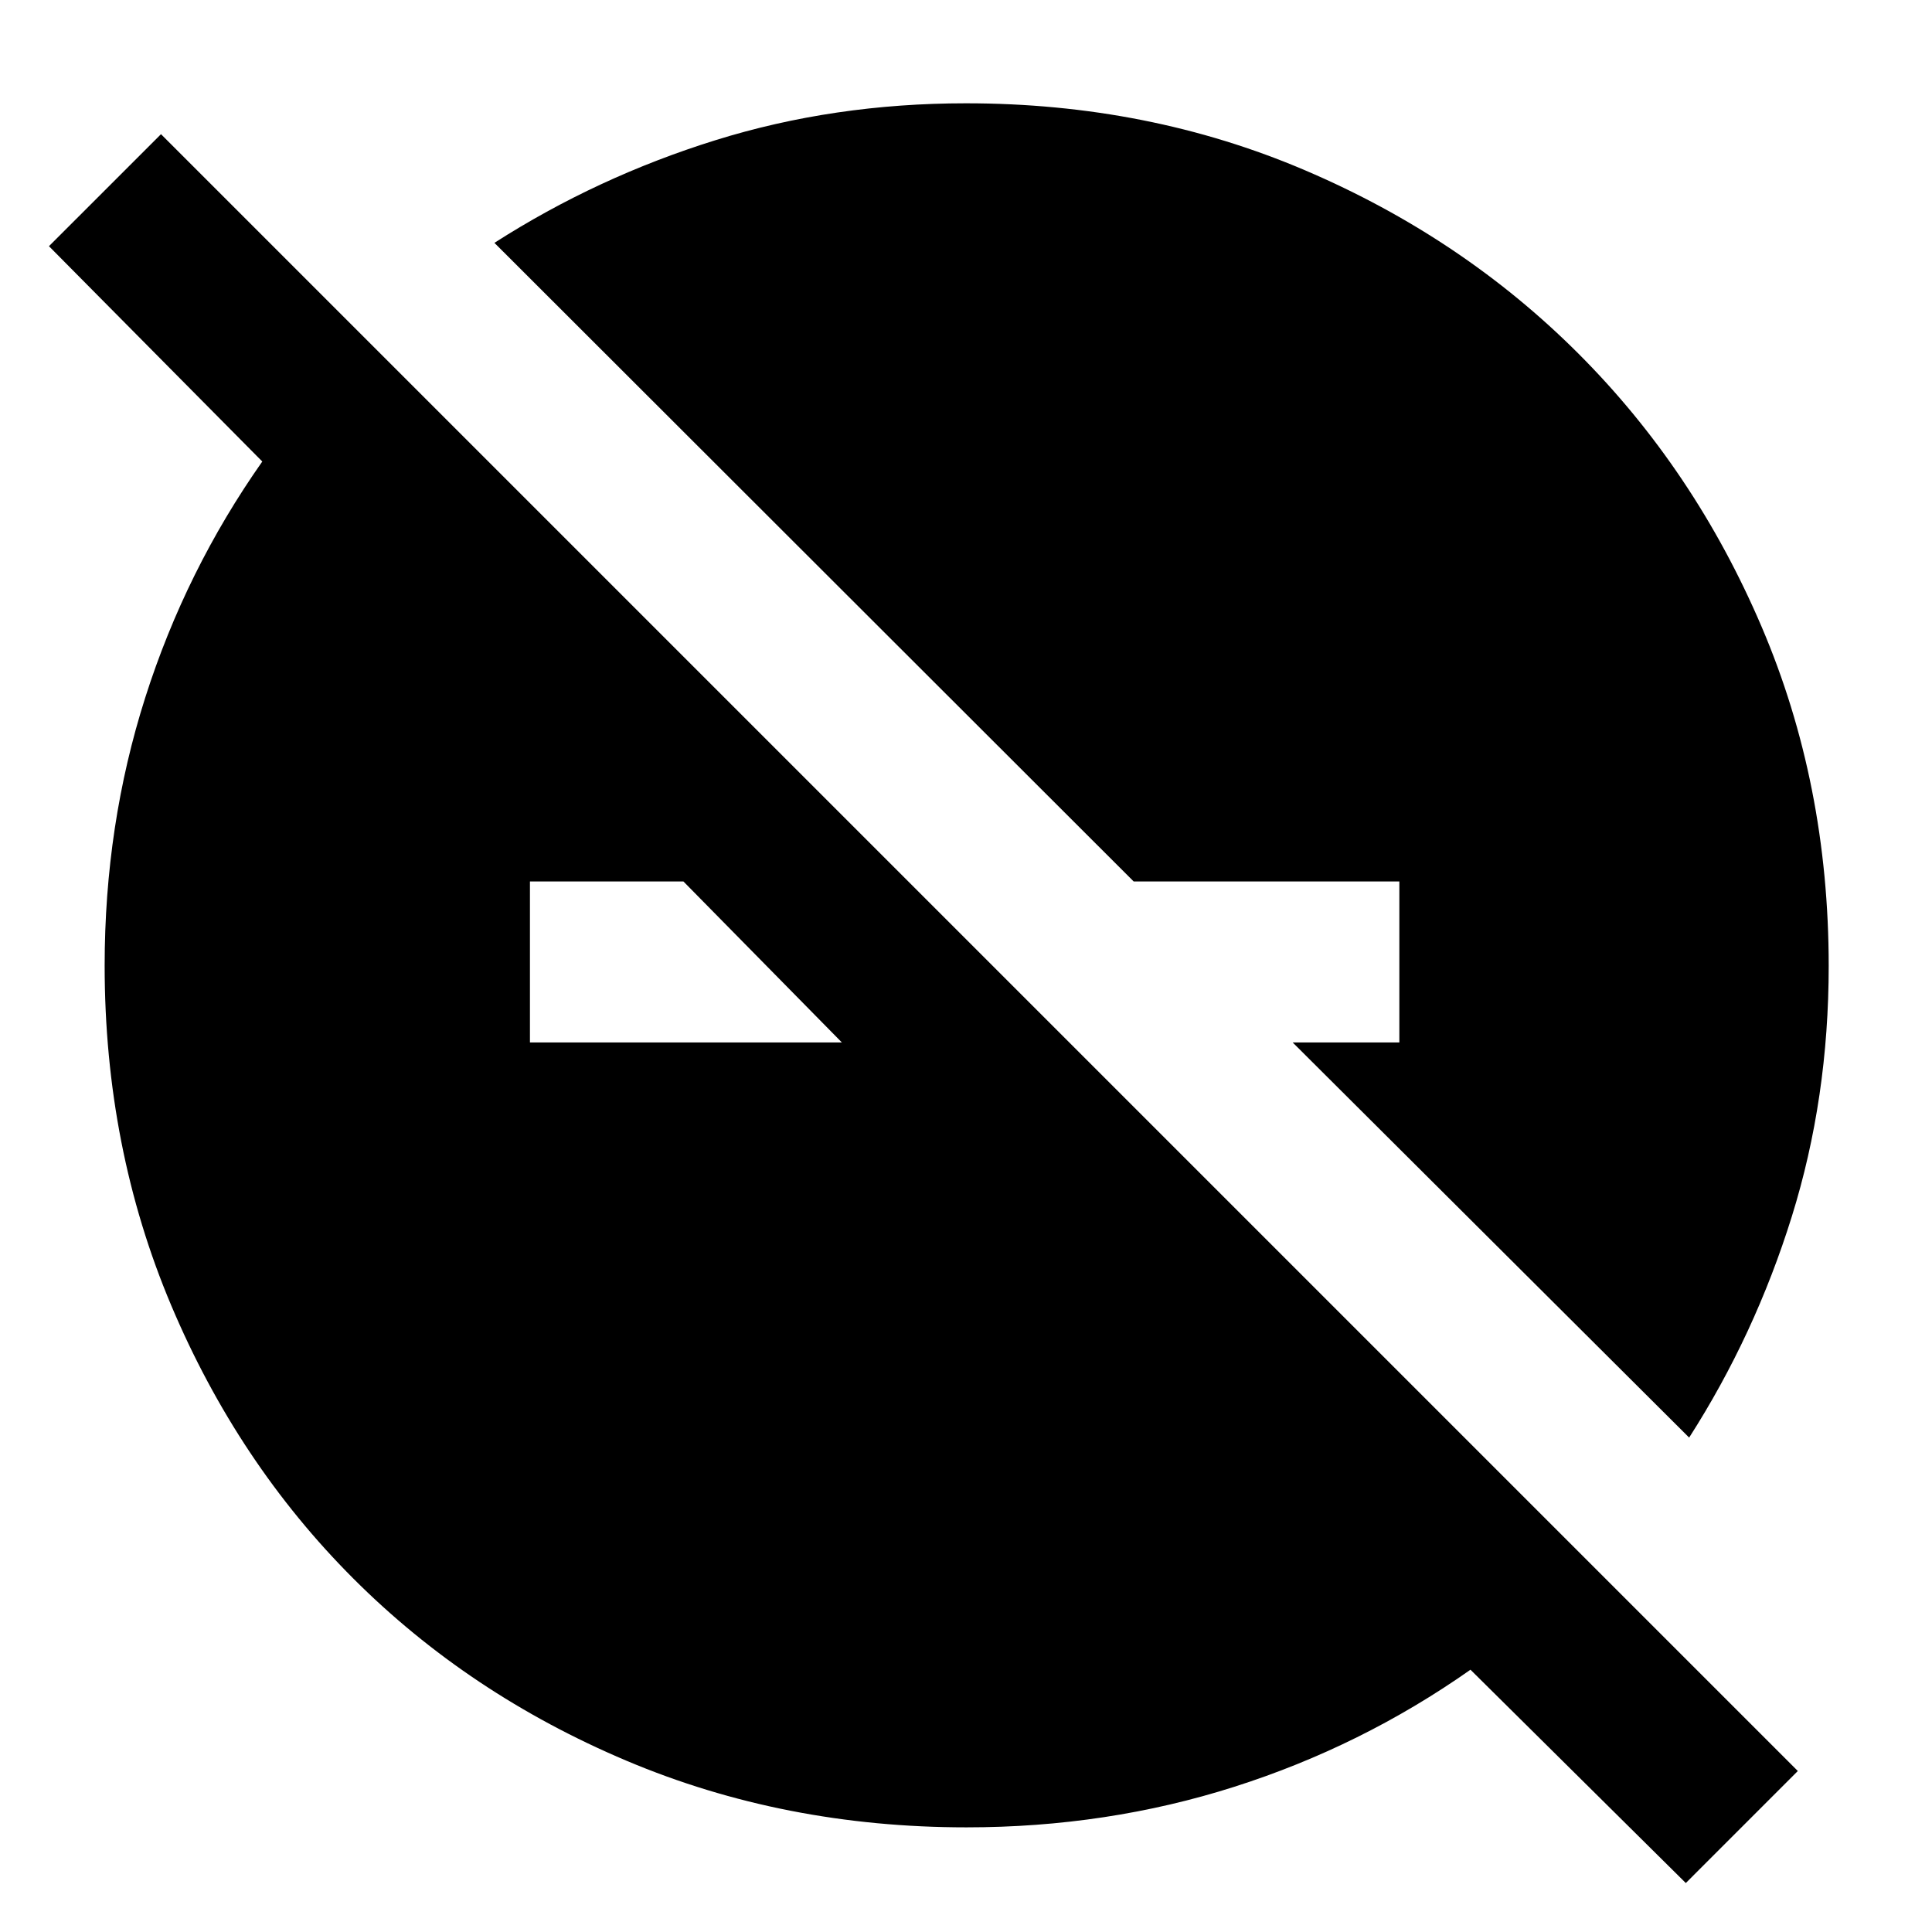 <svg xmlns="http://www.w3.org/2000/svg" height="40" viewBox="0 -960 960 960" width="40"><path d="m837.67-24.33-107-106q-54.06 38.02-117.33 58.17Q550.07-52 480.23-52q-90.56 0-168.88-33.08-78.32-33.09-135.75-90.52-57.43-57.43-90.52-135.75Q52-389.67 52-480.23q0-69.84 20.16-133.11 20.15-63.27 58.17-117.33l-106-107L80-893.33 893.33-80l-55.66 55.67ZM263.33-442h155l-78.73-80h-76.27v80Zm576 196.33L642.33-442h53v-80h-132L245.67-839.33q51-32.67 109.82-51 58.83-18.34 124.51-18.34 90.56 0 168.57 33.33 78.02 33.33 135.73 91.04 57.71 57.71 91.04 135.73 33.33 78.01 33.33 168.57 0 65.68-18.34 124.51-18.33 58.82-51 109.82Z"/></svg>